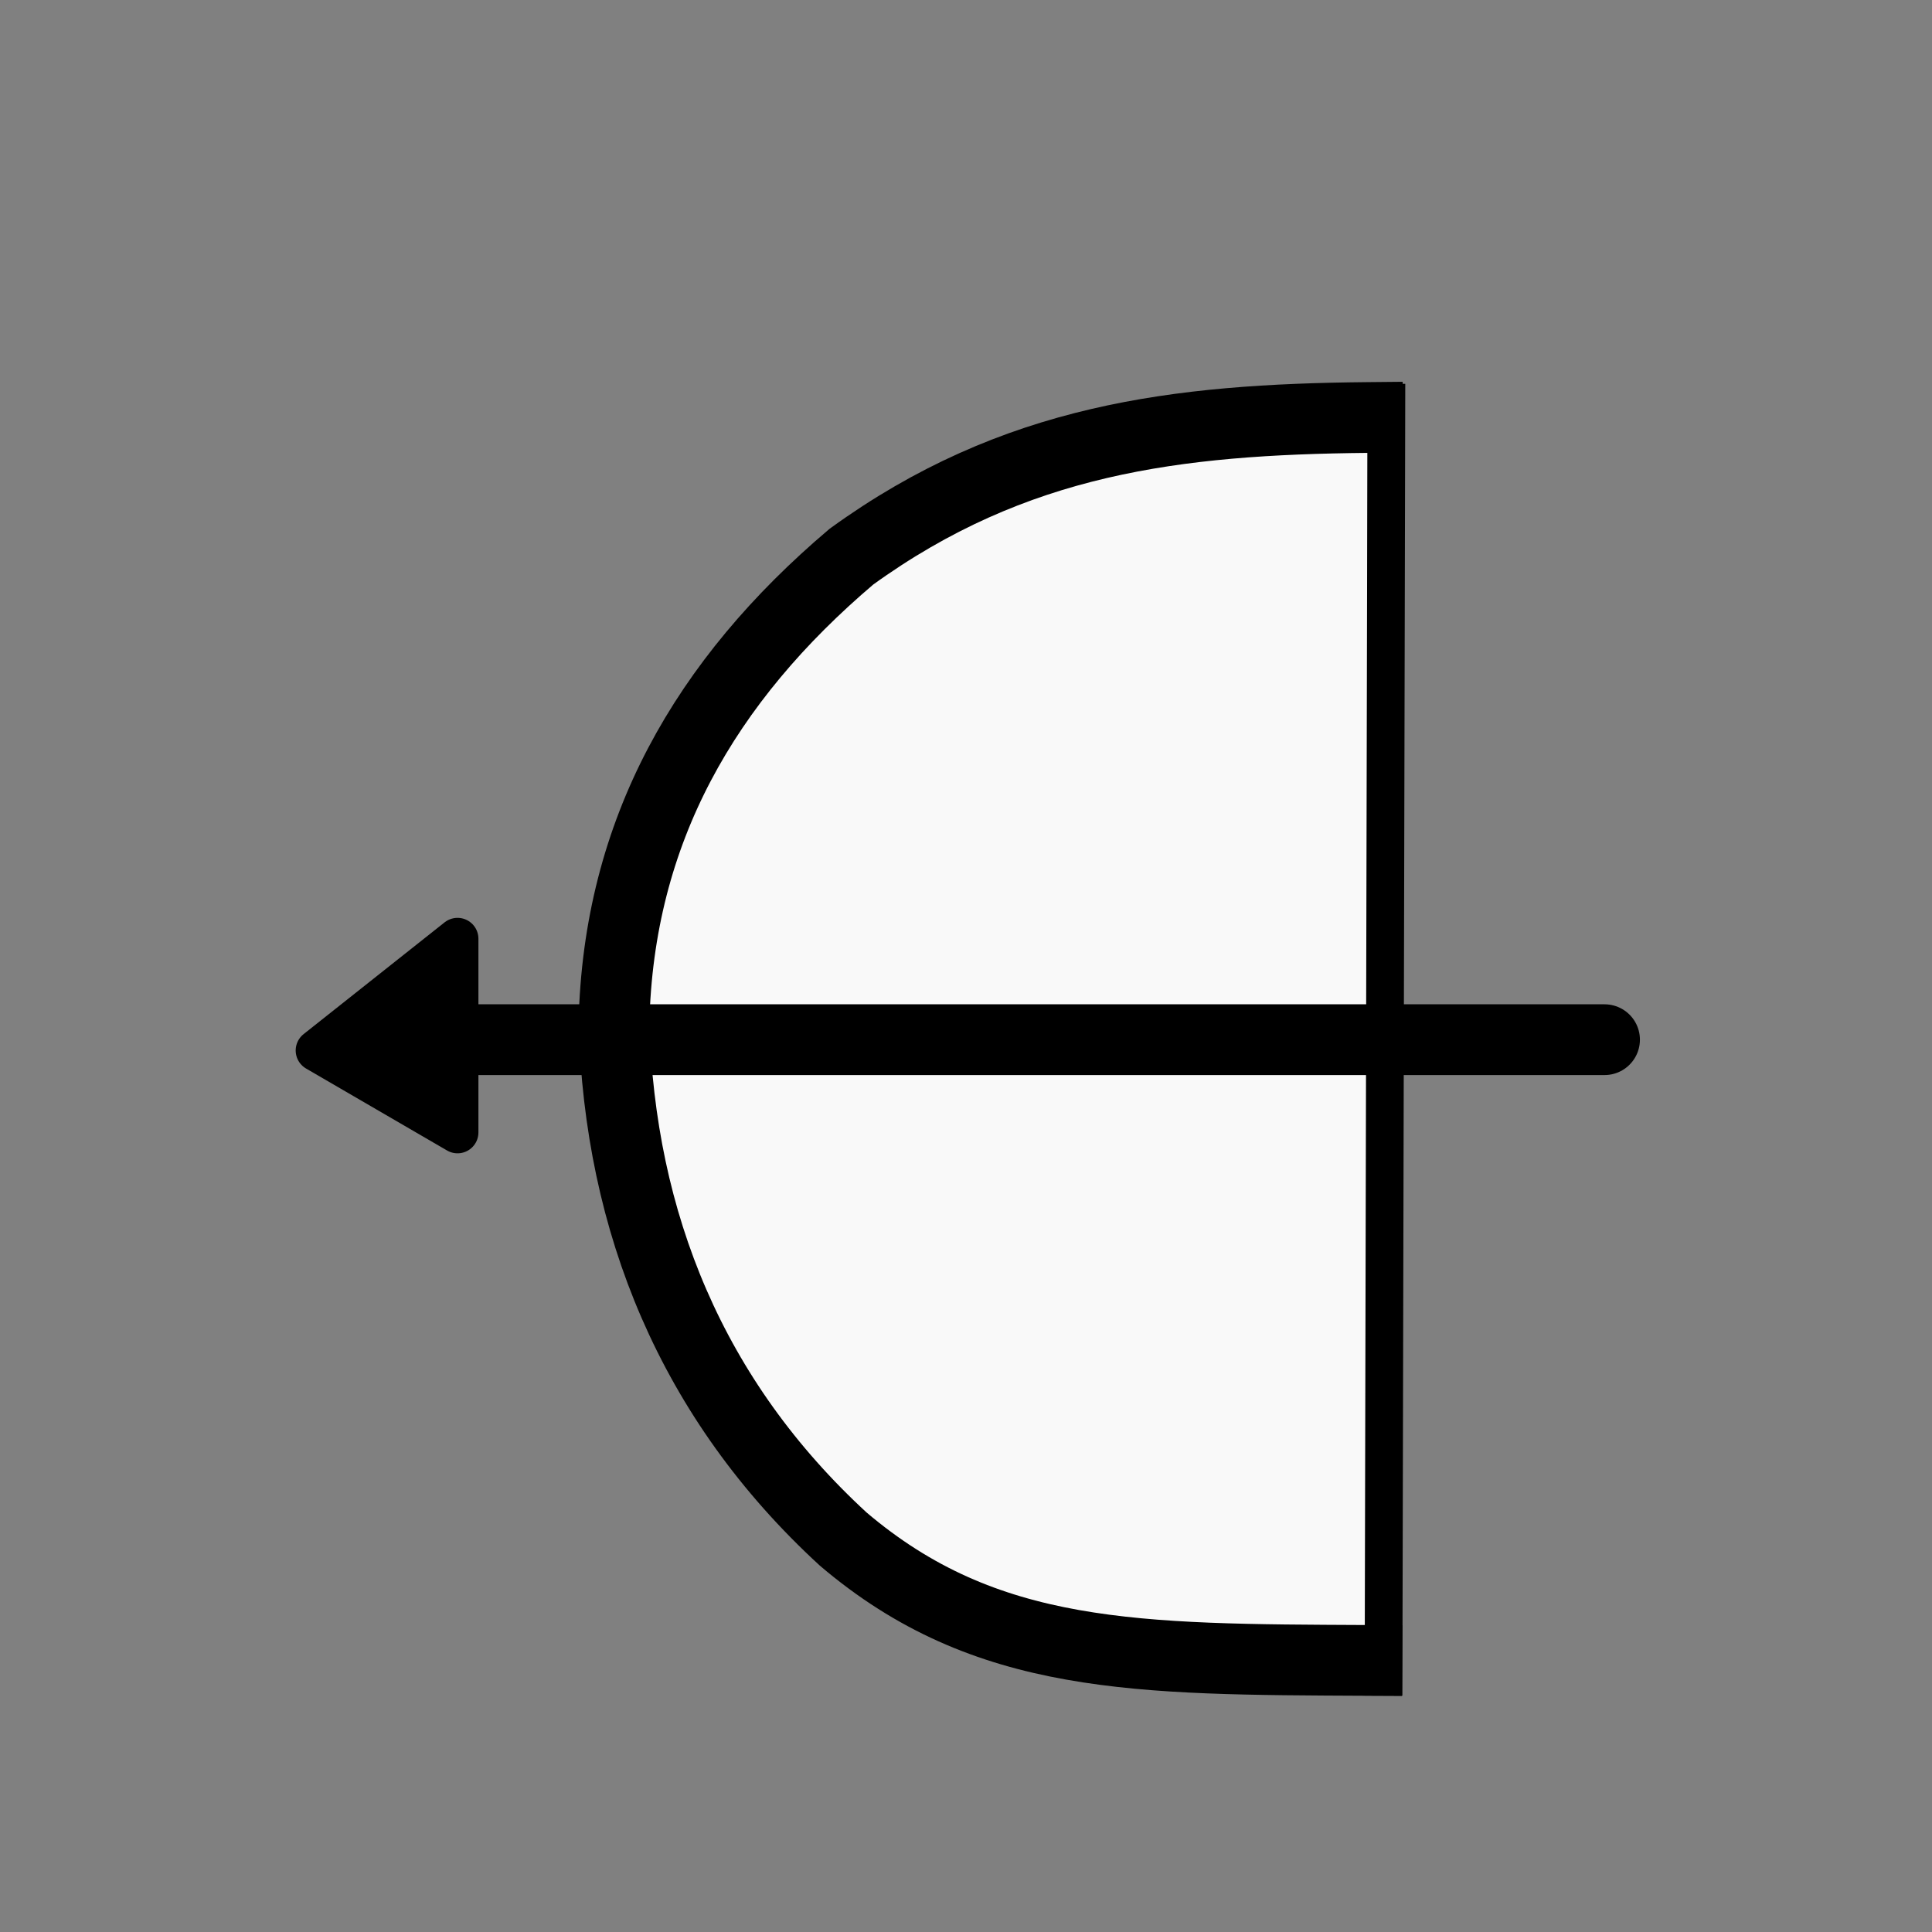 <svg viewBox="0 0 2048 2048" xmlns="http://www.w3.org/2000/svg"><rect x="0" y="0" width="2048" height="2048" fill="#808080" stroke="none"/><g fill="#f9f9f9" stroke="#000"><path d="m1448.739 1760.093c-242.652-1.185-403.678.028-554.909-128.635-160.518-147.558-236.753-335.177-242.983-546.712 4.53-203.741 96.724-363.208 251.661-494.644 172.645-125.038 344.615-145.558 547.238-147.525" fill="#f9f9f9" stroke-linecap="square" stroke-width="75"/><path d="m1700.881 1102.102h-1319.051" fill="#f9f9f9" stroke-linecap="round" stroke-width="75"/><path d="m485.014 1200.429v-205.333l-149.443 118.461z" fill="#000" stroke-linejoin="round" stroke-width="44.261"/><path d="m1469.644 406.812-3.068 1390.625" fill="#f9f9f9" stroke-width="40"/></g></svg>